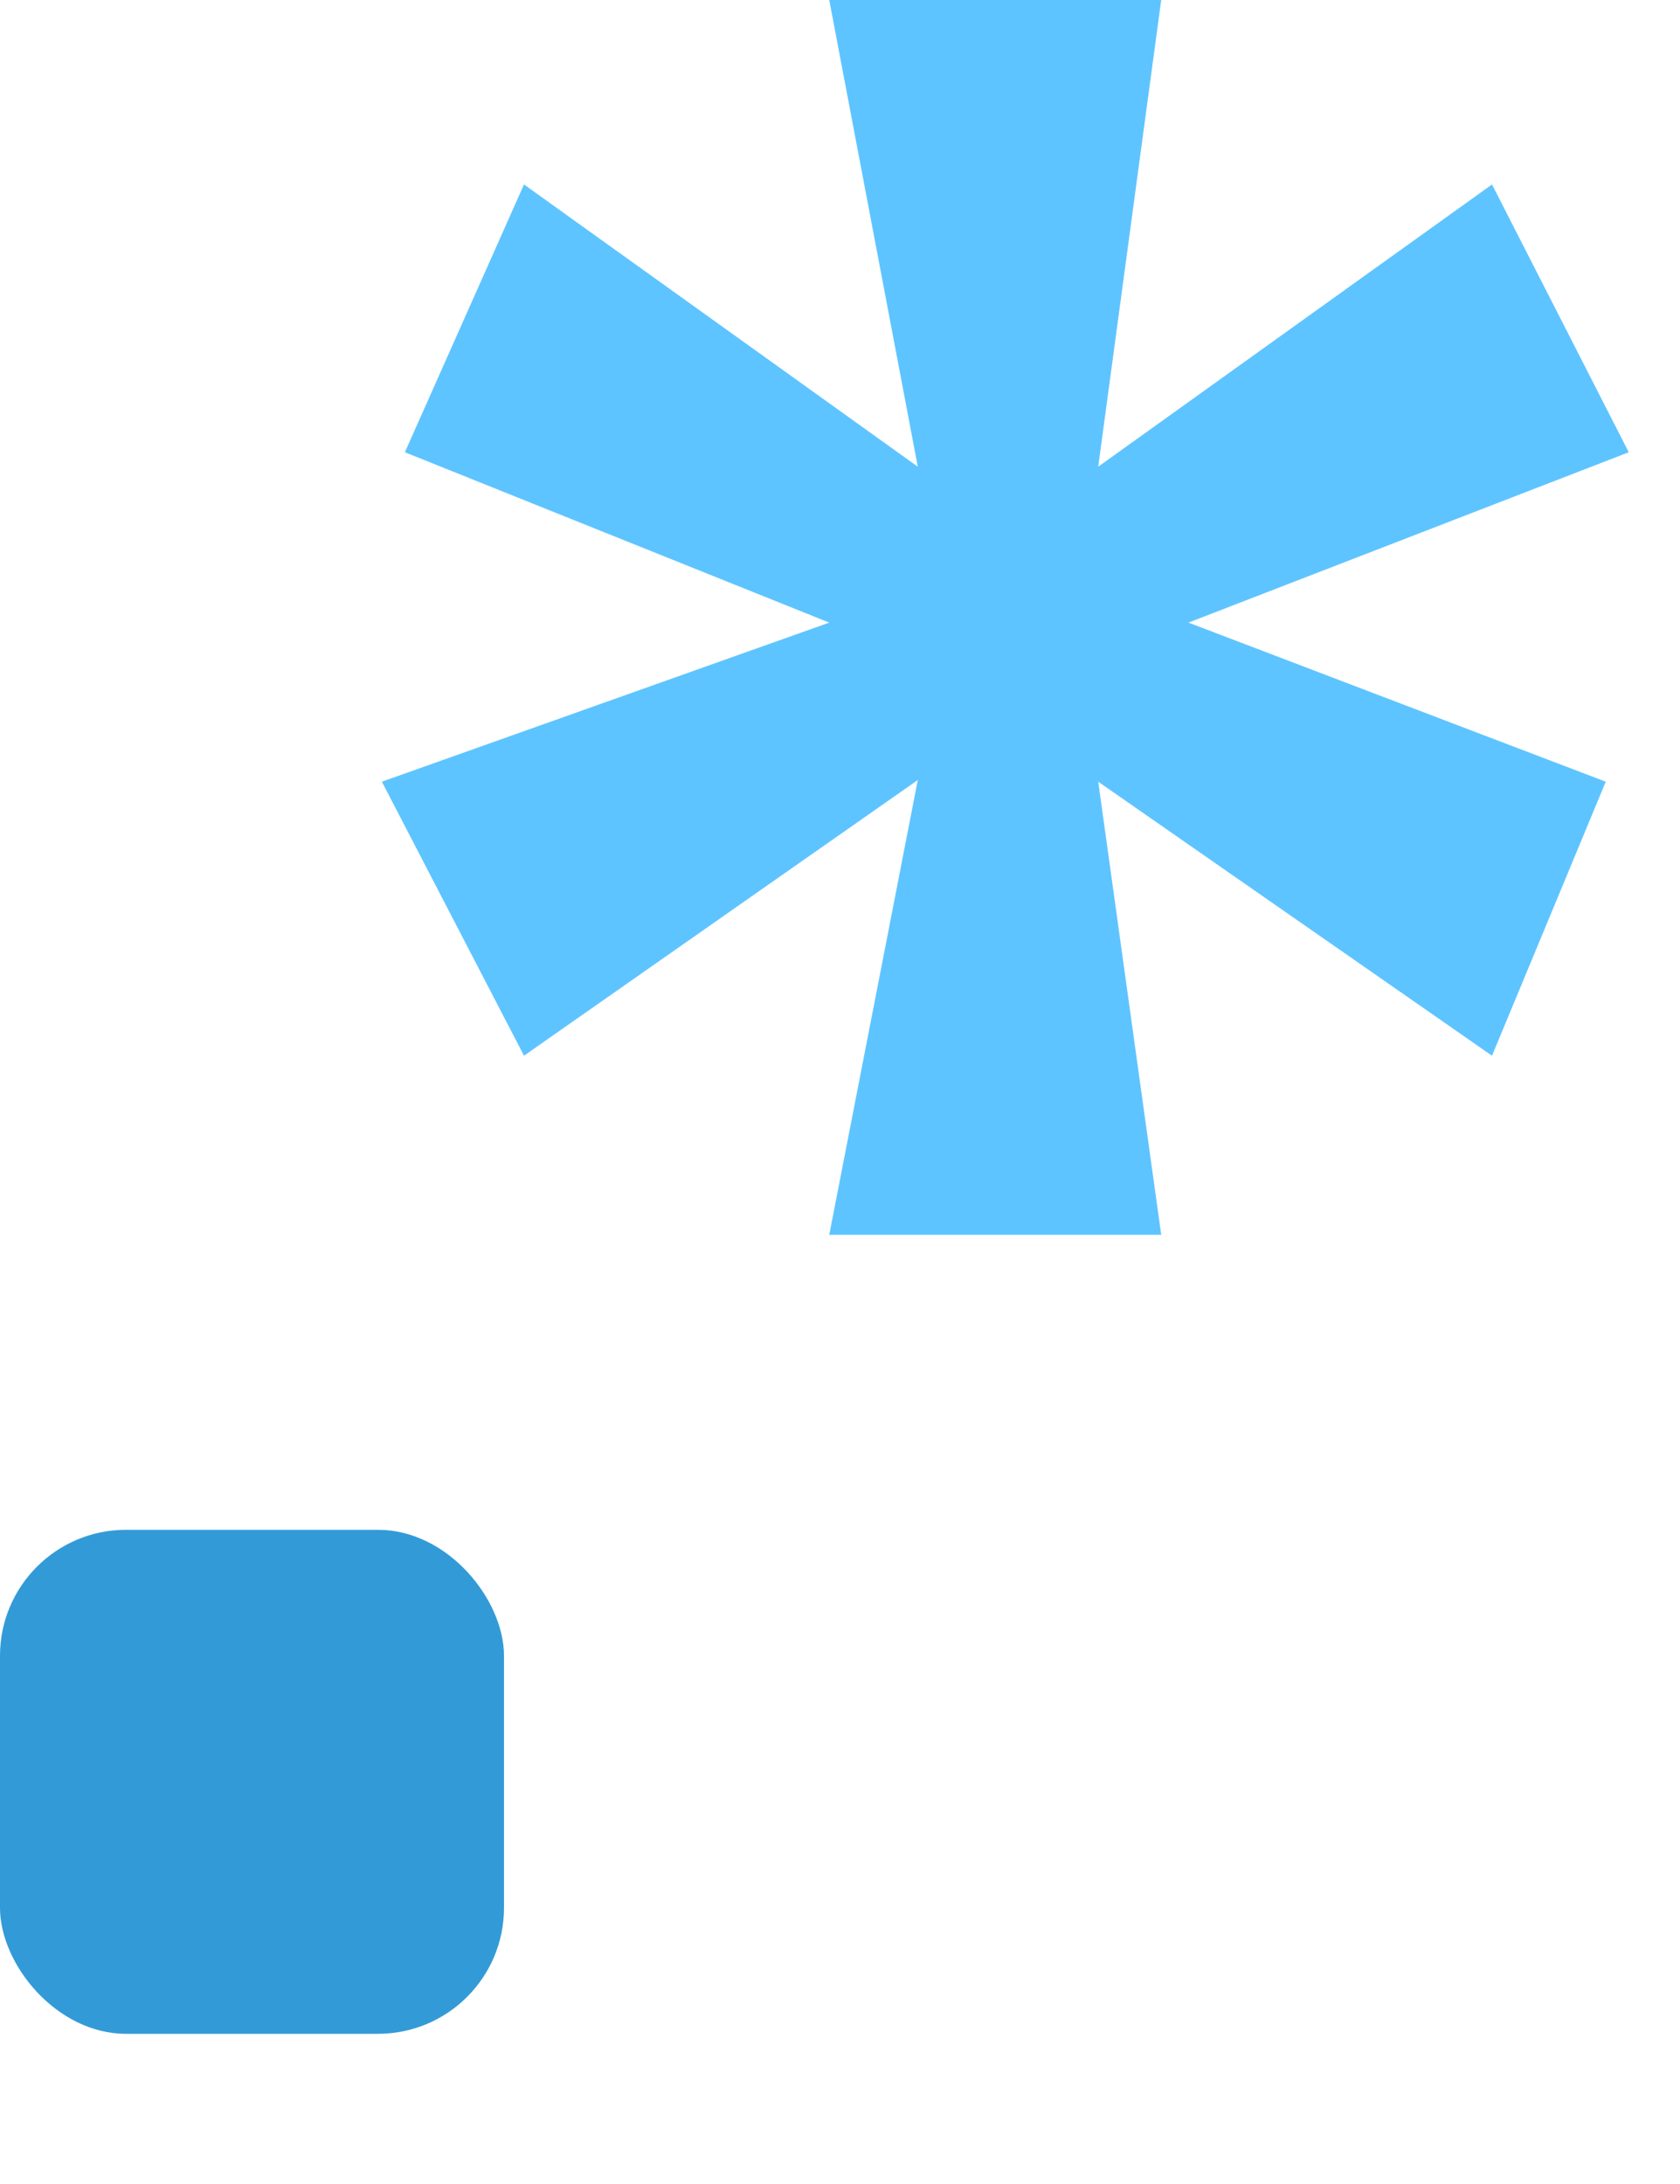 <svg xmlns="http://www.w3.org/2000/svg" width="10" height="13" viewBox="0 0 10 13">
  <g fill="none" fill-rule="evenodd">
    <rect width="3" height="3" y="9.106" fill="#329BD7" rx=".75"/>
    <polygon fill="#5EC4FF" points="8.881 6.284 9.558 4.653 7.074 3.706 9.695 2.692 8.881 1.098 6.537 2.778 6.912 0 4.936 0 5.463 2.778 3.119 1.098 2.41 2.692 4.936 3.706 2.273 4.653 3.119 6.284 5.463 4.643 4.936 7.35 6.912 7.35 6.537 4.653"/>
  </g>
</svg>
